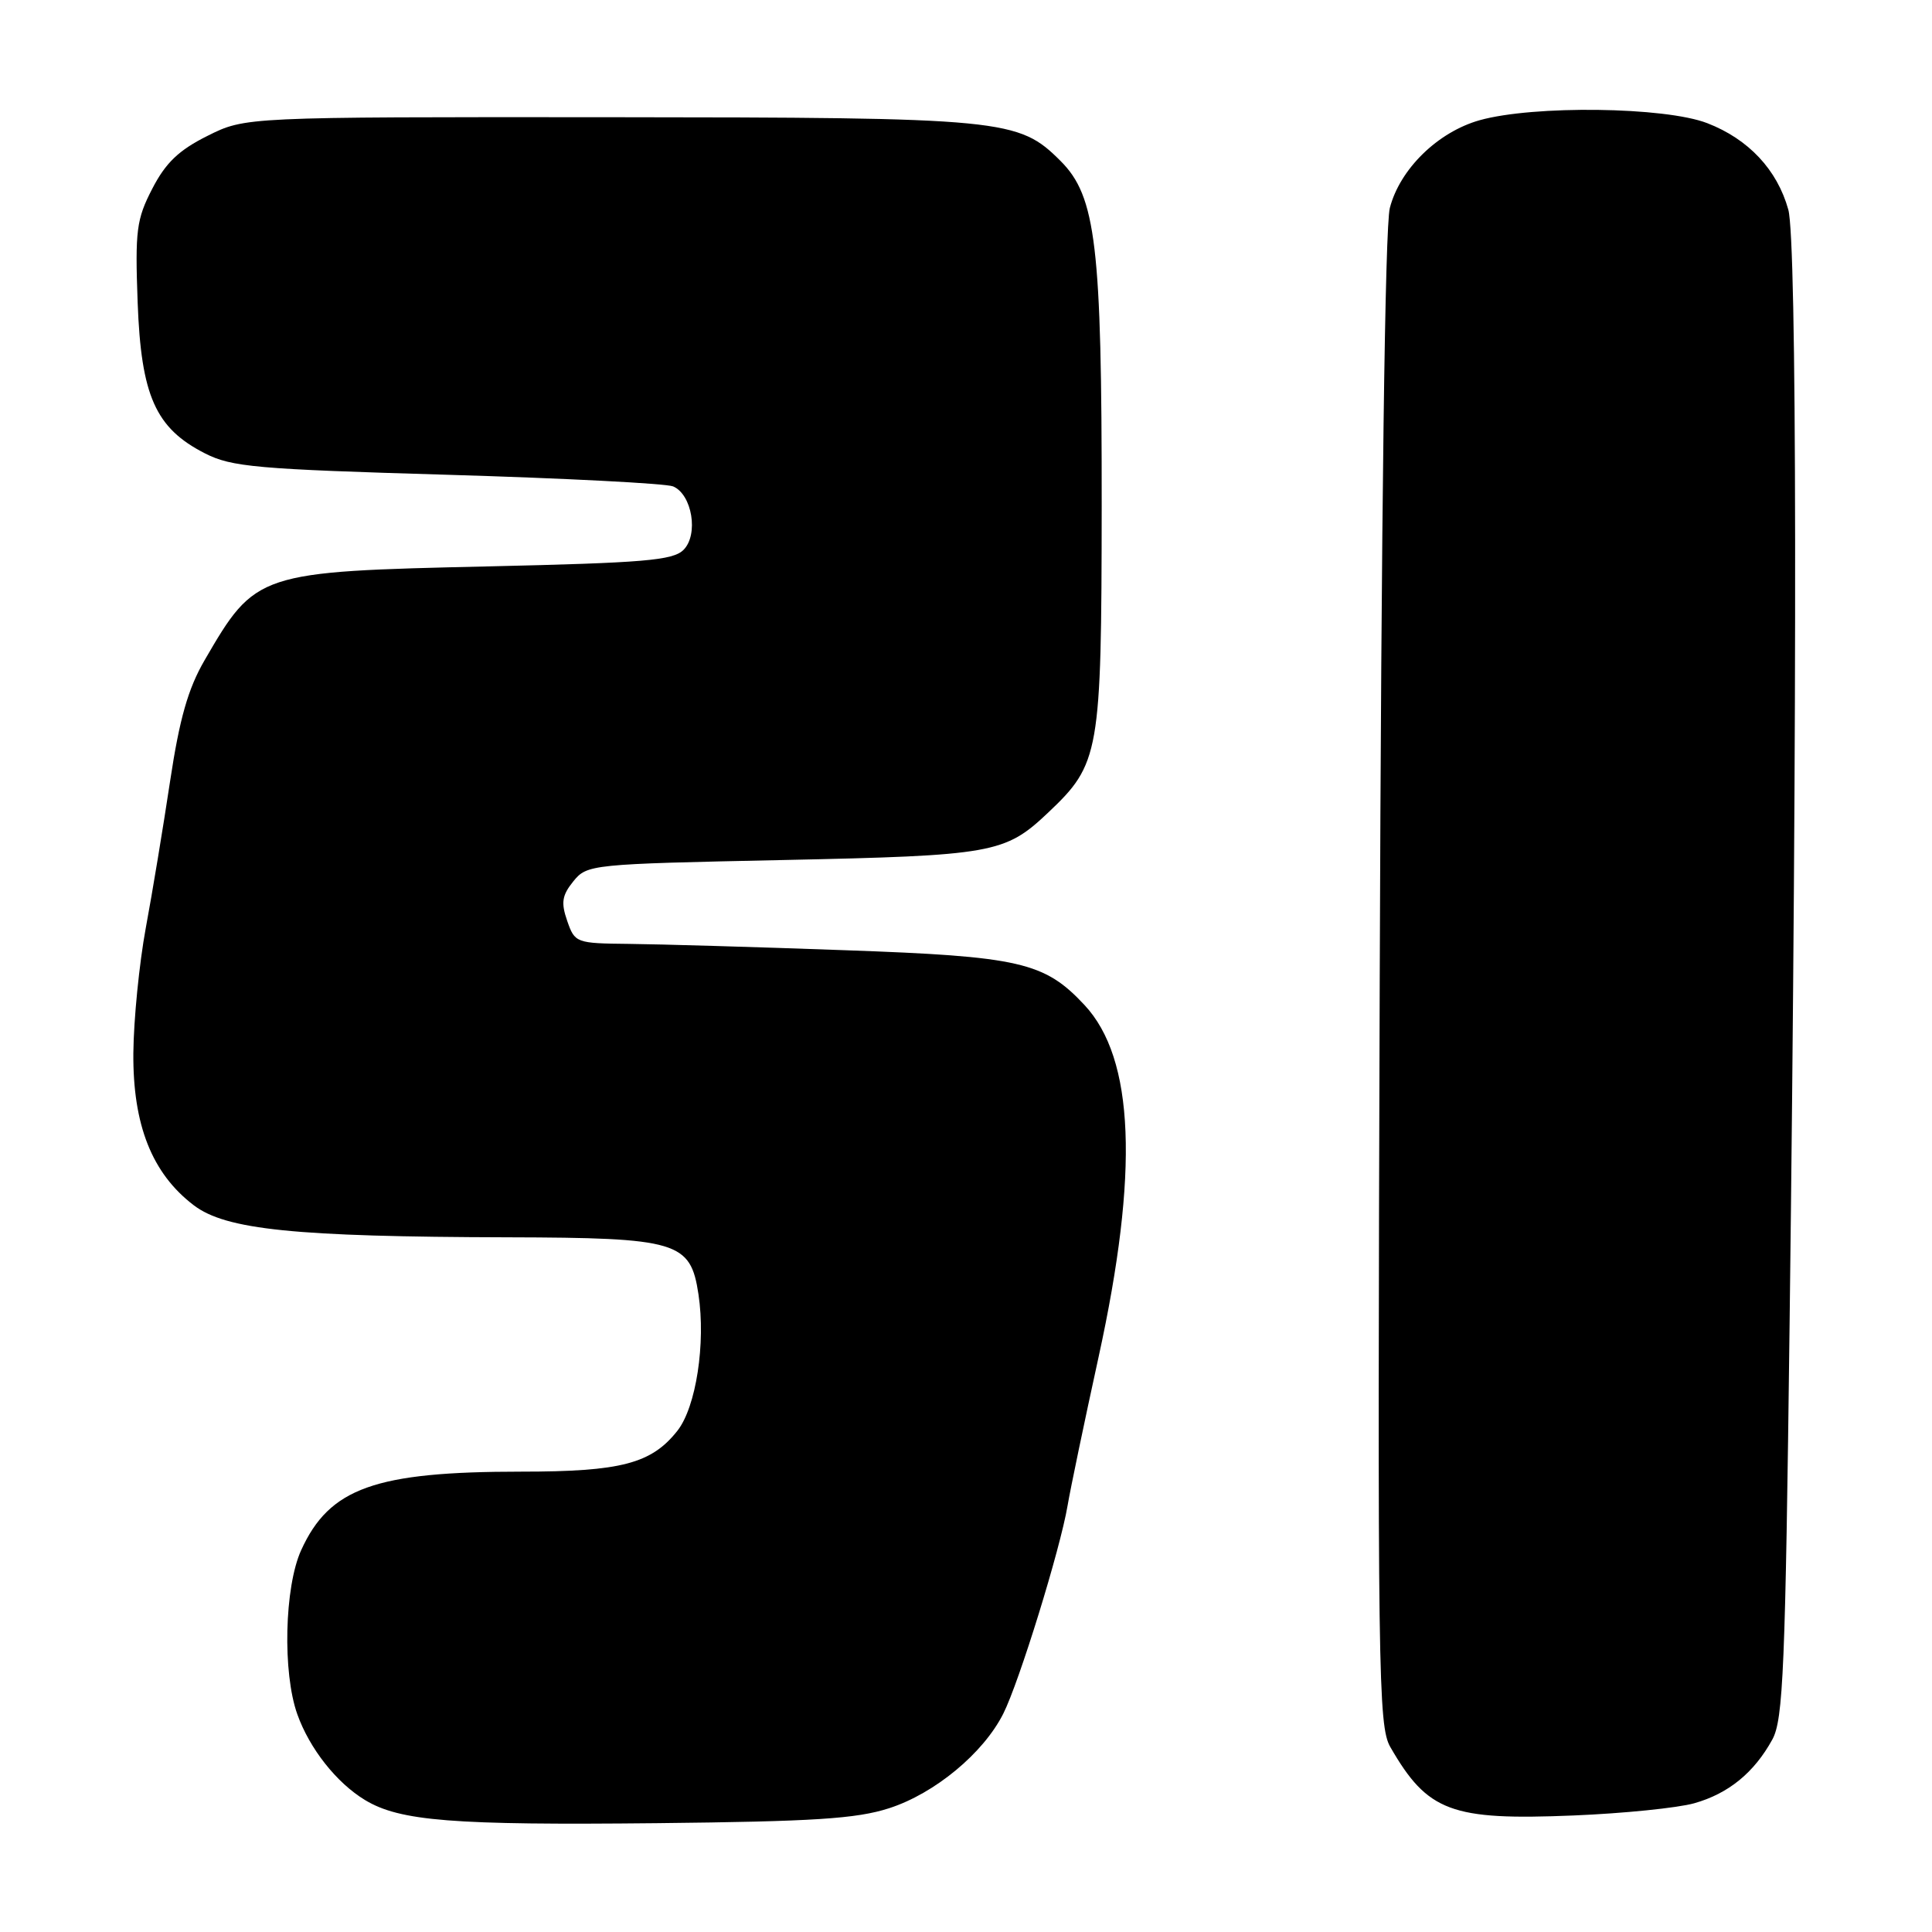 <?xml version="1.0" encoding="UTF-8" standalone="no"?>
<!DOCTYPE svg PUBLIC "-//W3C//DTD SVG 1.1//EN" "http://www.w3.org/Graphics/SVG/1.1/DTD/svg11.dtd" >
<svg xmlns="http://www.w3.org/2000/svg" xmlns:xlink="http://www.w3.org/1999/xlink" version="1.1" viewBox="0 0 256 256">
 <g >
 <path fill="currentColor"
d=" M 117.81 239.60 C 123.86 237.65 130.30 232.31 132.94 227.07 C 135.05 222.88 140.49 205.26 141.46 199.50 C 141.83 197.30 143.68 188.44 145.57 179.80 C 150.93 155.30 150.33 140.27 143.70 133.17 C 138.39 127.48 135.15 126.73 112.00 125.91 C 100.17 125.48 87.28 125.11 83.35 125.07 C 76.34 125.00 76.17 124.94 75.16 122.03 C 74.32 119.61 74.46 118.65 75.97 116.78 C 77.79 114.54 78.27 114.49 103.66 113.96 C 131.59 113.37 133.16 113.09 138.87 107.69 C 145.72 101.21 145.95 99.89 145.98 67.08 C 146.00 32.54 145.23 26.03 140.54 21.34 C 134.94 15.74 133.17 15.57 80.50 15.53 C 32.50 15.50 32.50 15.50 27.50 18.00 C 23.69 19.90 21.95 21.57 20.18 25.00 C 18.08 29.06 17.89 30.53 18.24 40.09 C 18.70 52.46 20.61 56.74 27.15 60.07 C 30.69 61.88 33.99 62.17 59.30 62.91 C 74.81 63.37 88.26 64.06 89.19 64.45 C 91.71 65.52 92.59 70.84 90.57 72.86 C 89.17 74.26 85.34 74.58 64.72 75.05 C 34.14 75.74 33.87 75.83 27.10 87.50 C 24.92 91.26 23.79 95.22 22.54 103.50 C 21.63 109.55 20.18 118.33 19.31 123.00 C 18.45 127.67 17.71 135.11 17.67 139.52 C 17.59 149.05 20.13 155.48 25.67 159.70 C 29.93 162.95 39.06 163.88 67.30 163.95 C 89.82 164.01 91.50 164.51 92.55 171.50 C 93.53 178.01 92.23 186.44 89.77 189.57 C 86.33 193.94 82.30 195.00 69.08 195.00 C 49.69 195.00 43.65 197.16 39.90 205.42 C 37.69 210.29 37.42 221.64 39.40 227.16 C 41.02 231.70 44.59 236.23 48.36 238.51 C 52.98 241.31 59.98 241.86 87.00 241.58 C 107.80 241.36 113.48 241.00 117.81 239.60 Z  M 224.50 238.94 C 229.03 237.66 232.43 234.89 234.84 230.50 C 236.29 227.87 236.57 221.14 237.13 175.50 C 238.17 91.27 238.10 31.91 236.96 27.78 C 235.49 22.49 231.68 18.43 226.22 16.32 C 220.61 14.15 203.20 13.93 196.06 15.93 C 190.52 17.49 185.49 22.40 184.16 27.56 C 183.52 30.05 183.03 67.70 182.82 130.00 C 182.52 221.90 182.62 228.70 184.23 231.50 C 189.17 240.07 192.29 241.23 208.50 240.56 C 215.10 240.29 222.30 239.56 224.50 238.94 Z "/>
</g>
</svg>